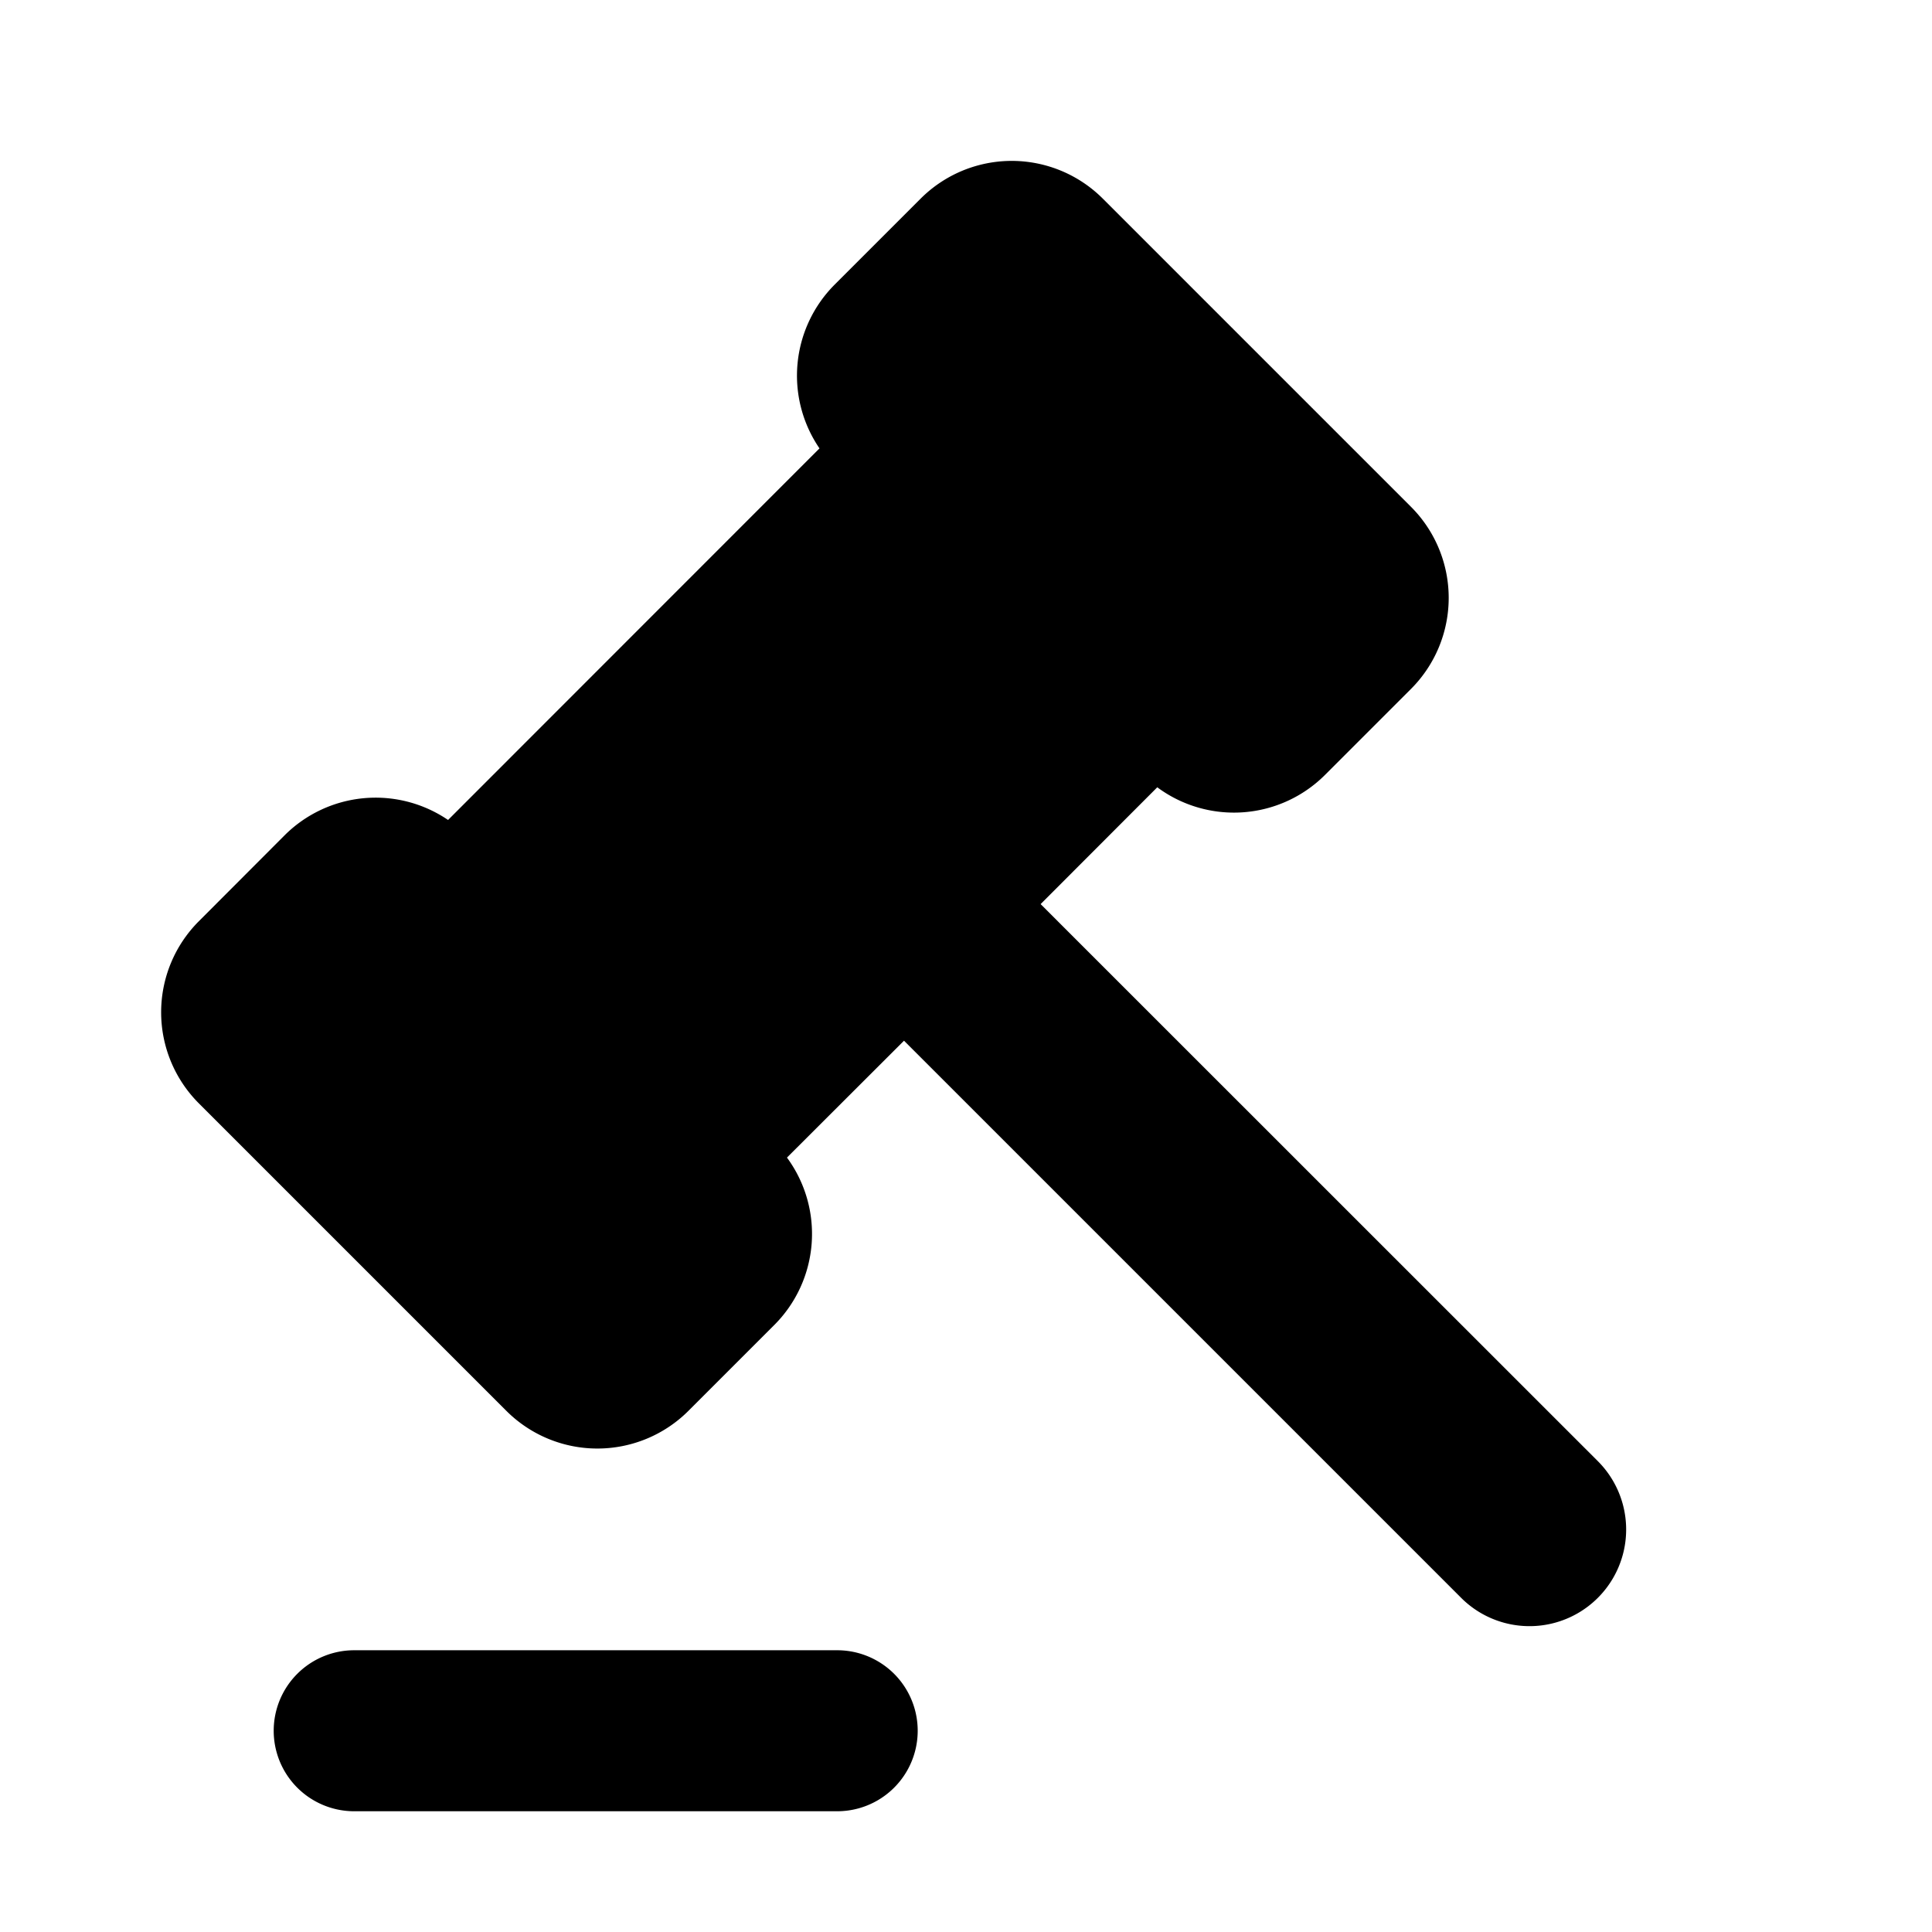 <svg xmlns="http://www.w3.org/2000/svg" width="12" height="12" fill="currentColor" viewBox="0 0 12 12"><path fill-rule="evenodd" d="m6.464 5.615.724-.725a.8.8 0 0 0 1.042-.077l.534-.534a.8.8 0 0 0 0-1.131L6.85 1.234a.8.8 0 0 0-1.132 0l-.533.533a.8.8 0 0 0-.095 1.018L2.783 5.093a.8.8 0 0 0-1.016.096l-.532.533a.8.8 0 0 0 0 1.131l1.91 1.91a.8.8 0 0 0 1.131 0l.533-.533a.8.8 0 0 0 .079-1.04l.727-.726 3.46 3.46a.6.6 0 1 0 .85-.848l-3.461-3.46ZM1.7 10.75a.5.5 0 0 1 .5-.5h3a.5.5 0 1 1 0 1h-3a.5.5 0 0 1-.5-.5Z" clip-rule="evenodd"/></svg>
